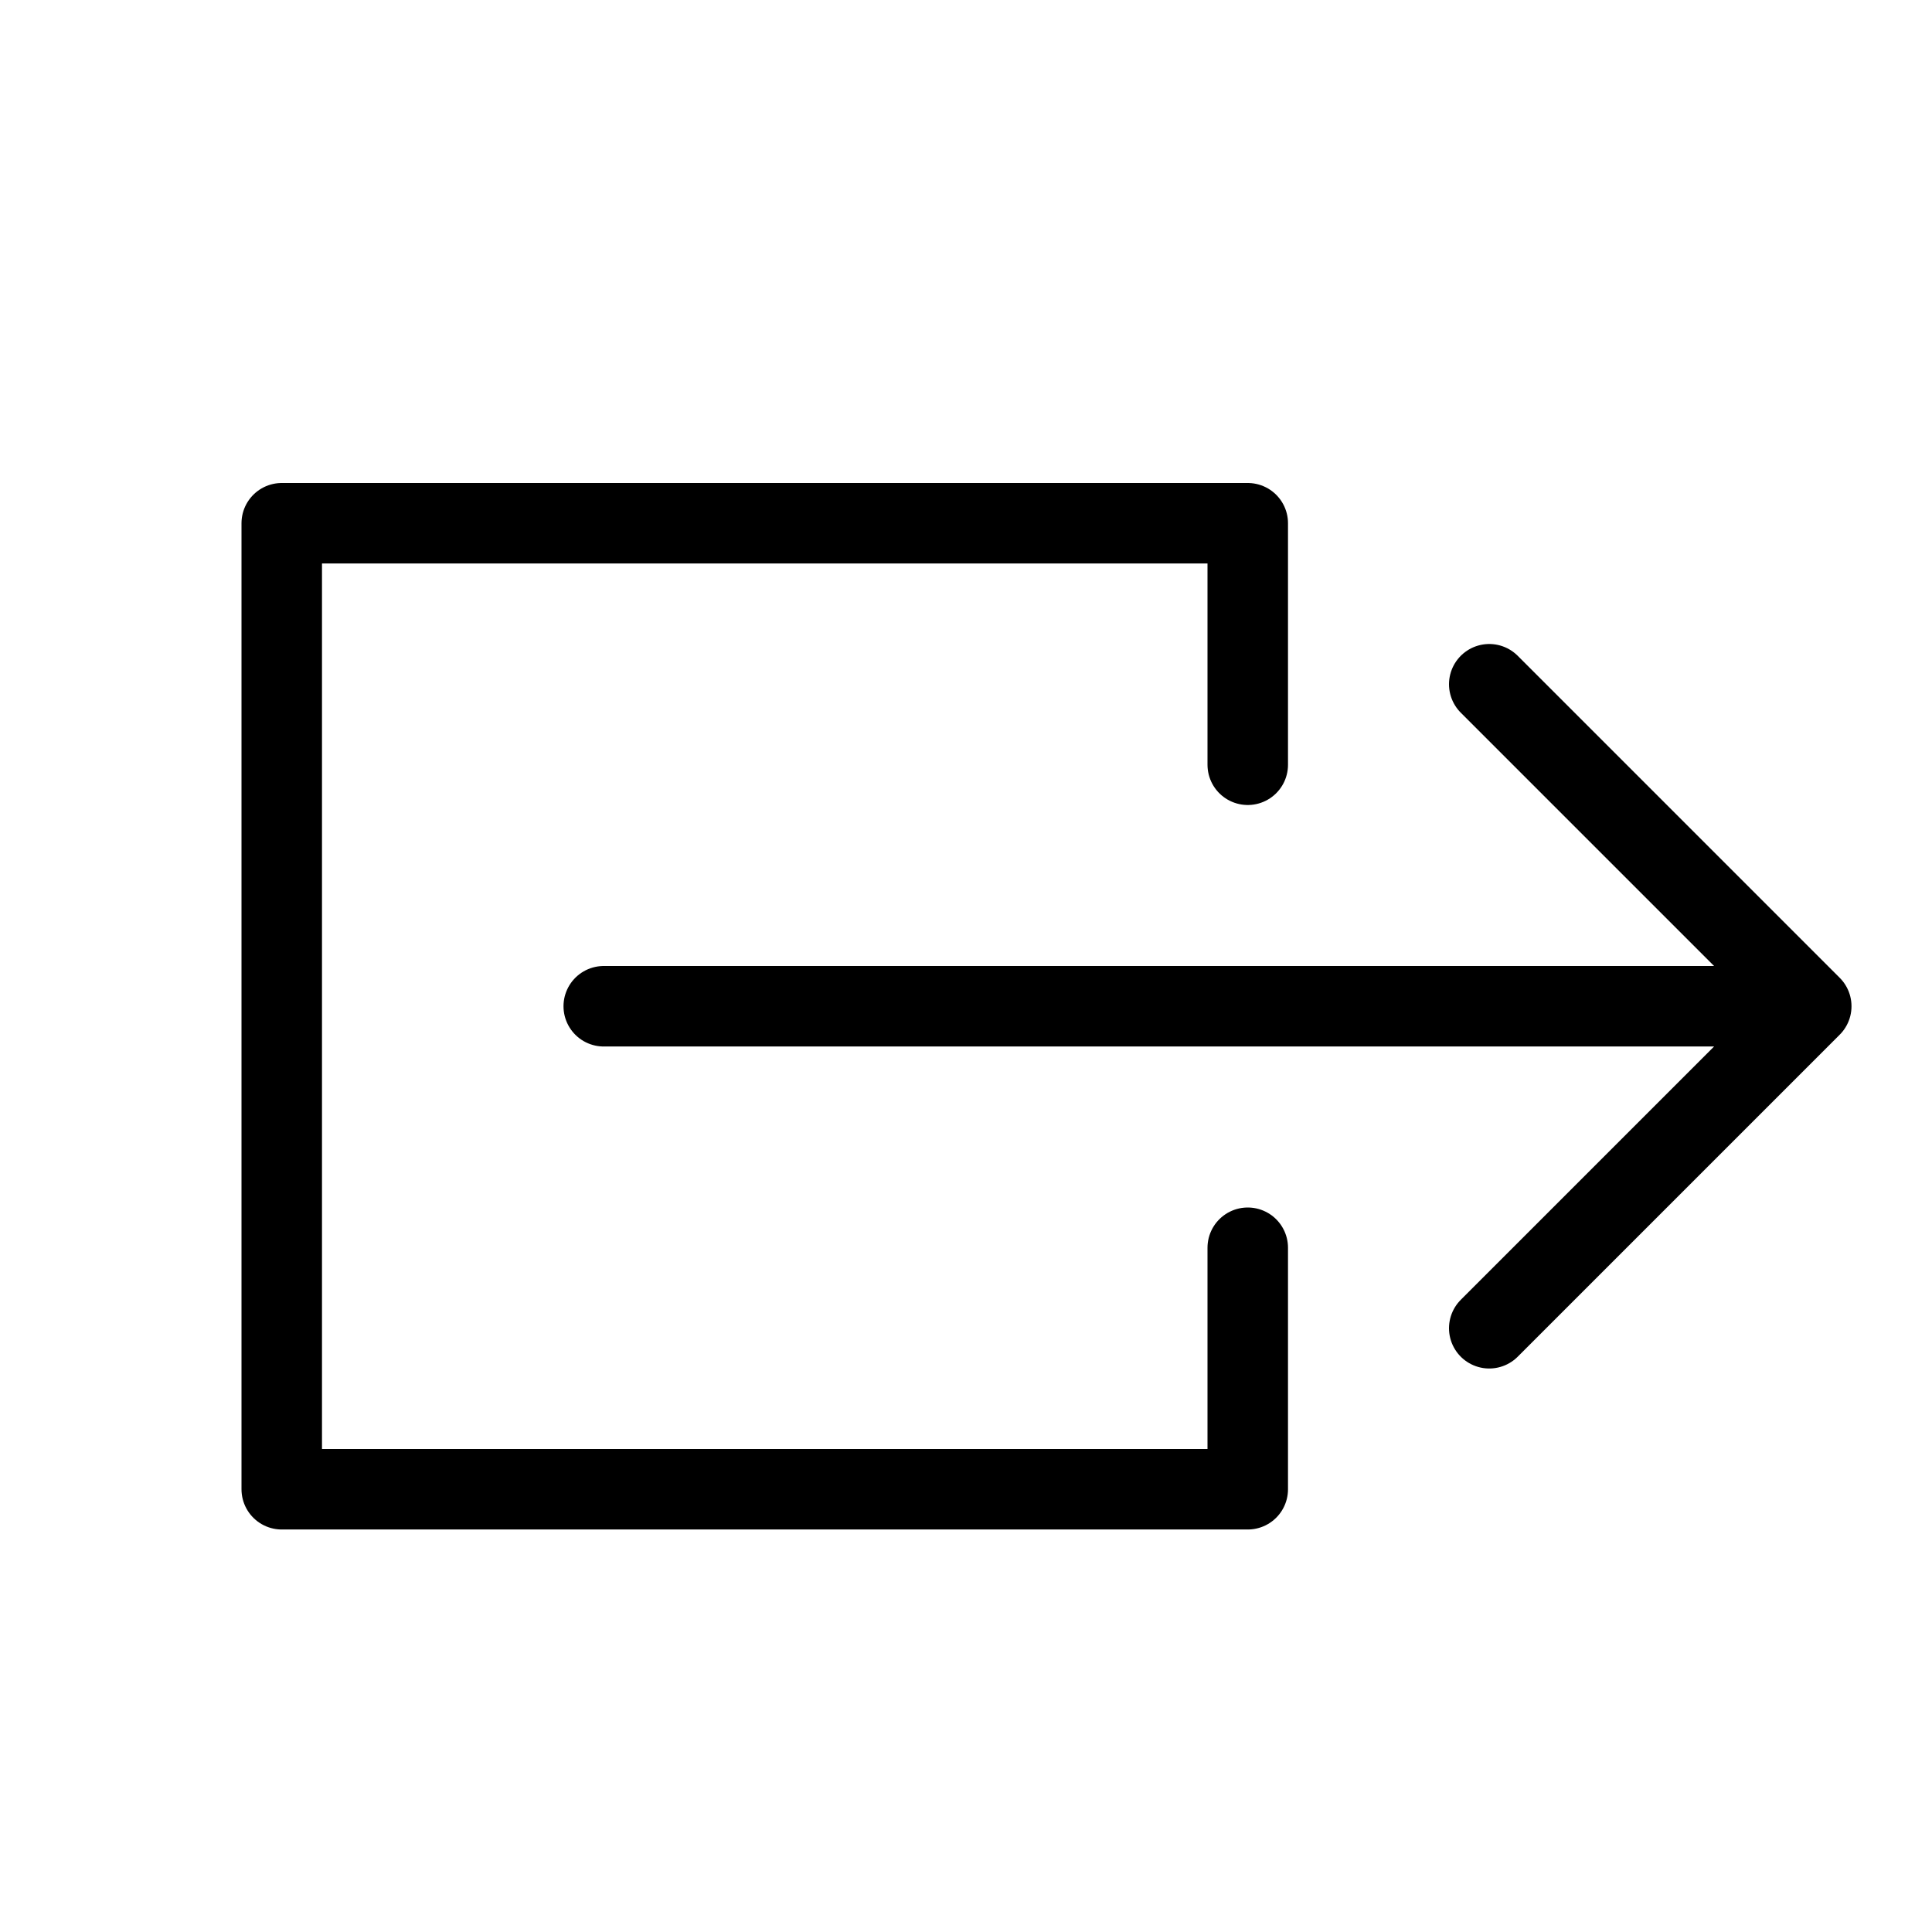 <svg height="24" viewBox="0 0 24 24" width="24" xmlns="http://www.w3.org/2000/svg"><path d="m15.5 15.5v3h-12v-12h12v3m3 7 4-4-4-4m4 4h-15" fill="none" stroke="#000" stroke-linecap="round" stroke-linejoin="round"/></svg>